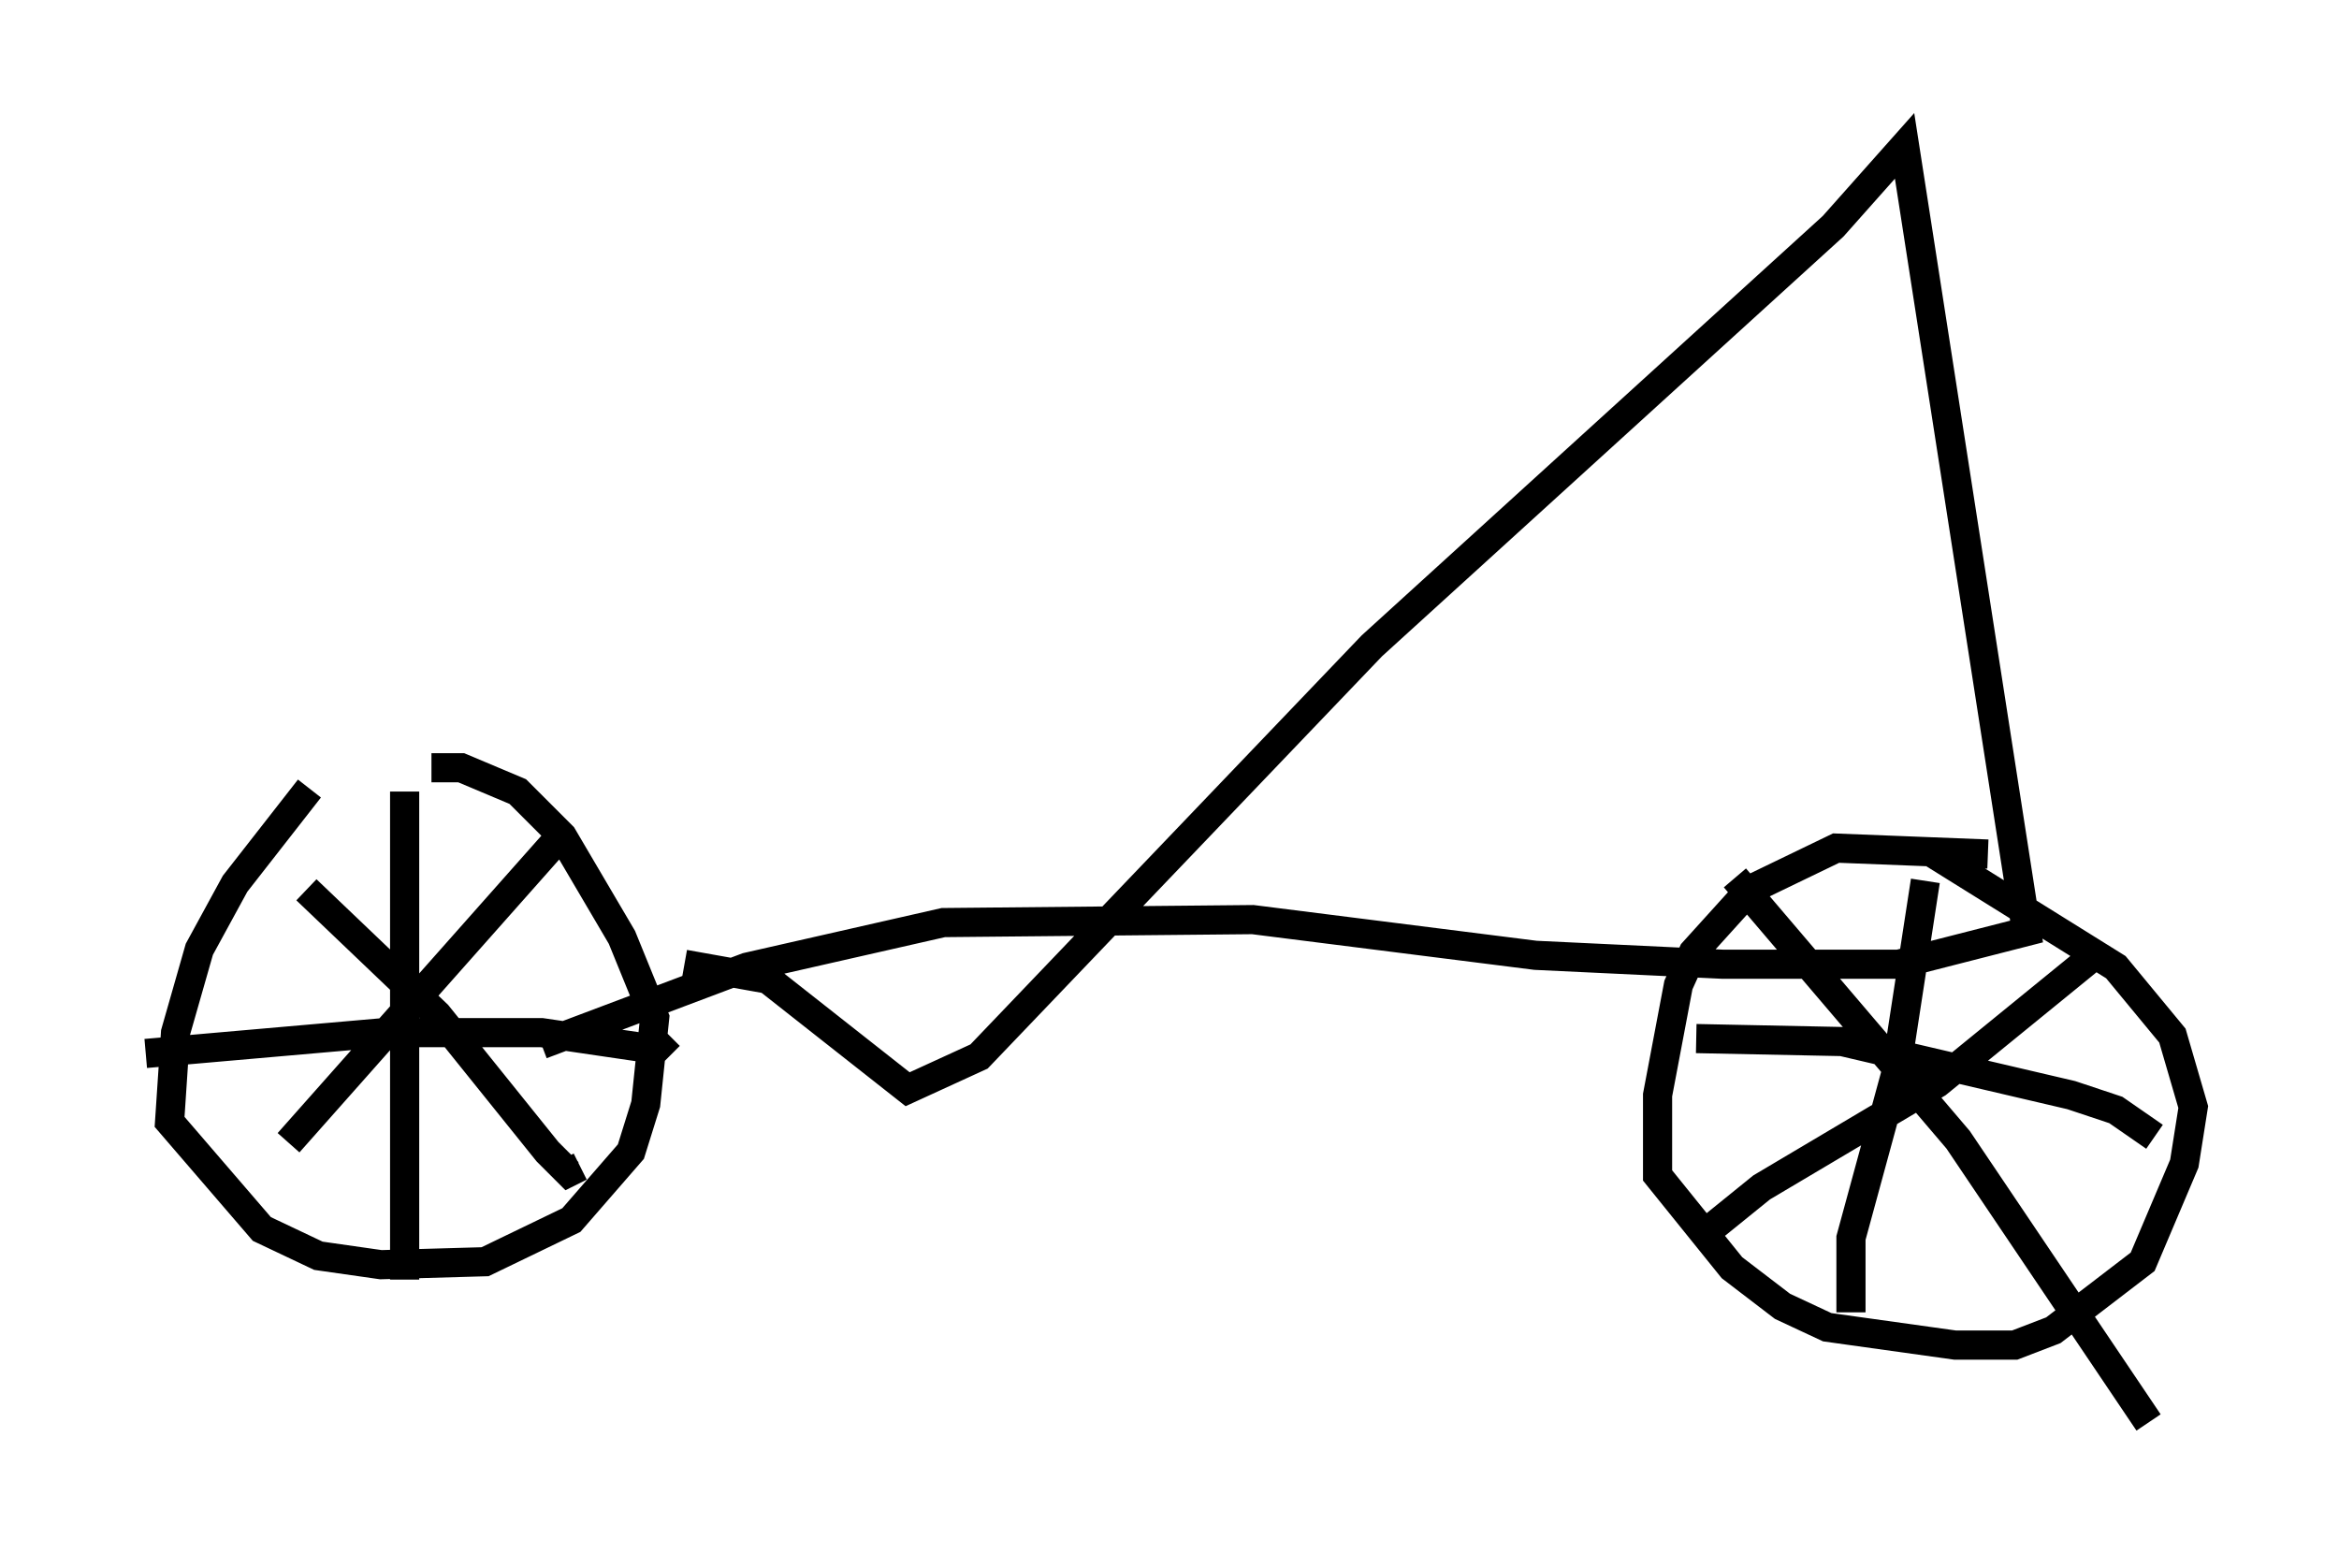 <?xml version="1.0" encoding="utf-8" ?>
<svg baseProfile="full" height="53.794" version="1.1" width="80.234" xmlns="http://www.w3.org/2000/svg" xmlns:ev="http://www.w3.org/2001/xml-events" xmlns:xlink="http://www.w3.org/1999/xlink"><defs /><rect fill="white" height="53.794" width="80.234" x="0" y="0" /><path d="M15.515, 26.948 m-4.9, 0.102 l-2.552, 3.267 -1.225, 2.246 l-0.817, 2.858 -0.204, 3.063 l3.165, 3.675 1.94, 0.919 l2.144, 0.306 3.573, -0.102 l2.96, -1.429 2.042, -2.348 l0.51, -1.633 0.306, -2.96 l-1.123, -2.756 -2.042, -3.471 l-1.531, -1.531 -1.94, -0.817 l-1.021, 0.0 m53.39, 2.96 l-5.206, -0.204 -2.96, 1.429 l-1.94, 2.144 -0.51, 1.123 l-0.715, 3.777 0.0, 2.756 l2.552, 3.165 1.735, 1.327 l1.531, 0.715 4.39, 0.613 l2.042, 0.0 1.327, -0.51 l3.063, -2.348 1.429, -3.369 l0.306, -1.94 -0.715, -2.45 l-1.94, -2.348 -6.227, -3.879 m-6.84, 0.817 l7.656, 8.983 6.533, 9.698 m-15.415, -6.329 l2.144, -1.735 6.023, -3.573 l5.513, -4.492 m-5.921, -2.45 l-1.021, 6.635 -1.531, 5.615 l0.0, 2.552 m-5.308, -9.392 l5.002, 0.102 7.861, 1.838 l1.531, 0.51 1.327, 0.919 m-60.026, -11.842 l0.0, 16.742 m-8.881, -7.758 l8.167, -0.715 5.41, 0.0 l3.471, 0.51 0.51, 0.0 l0.408, -0.408 m-3.471, -7.146 l-9.596, 10.821 m0.613, -8.677 l4.492, 4.288 3.777, 4.696 l0.715, 0.715 0.408, -0.204 m-1.327, -4.185 l7.044, -2.654 6.738, -1.531 l10.617, -0.102 9.698, 1.225 l6.431, 0.306 6.023, 0.0 l4.39, -1.123 -4.185, -26.95 l-2.45, 2.756 -15.823, 14.394 l-13.475, 14.088 -2.45, 1.123 l-4.798, -3.777 -2.858, -0.51 " fill="none" stroke="black" stroke-width="1" /></svg>